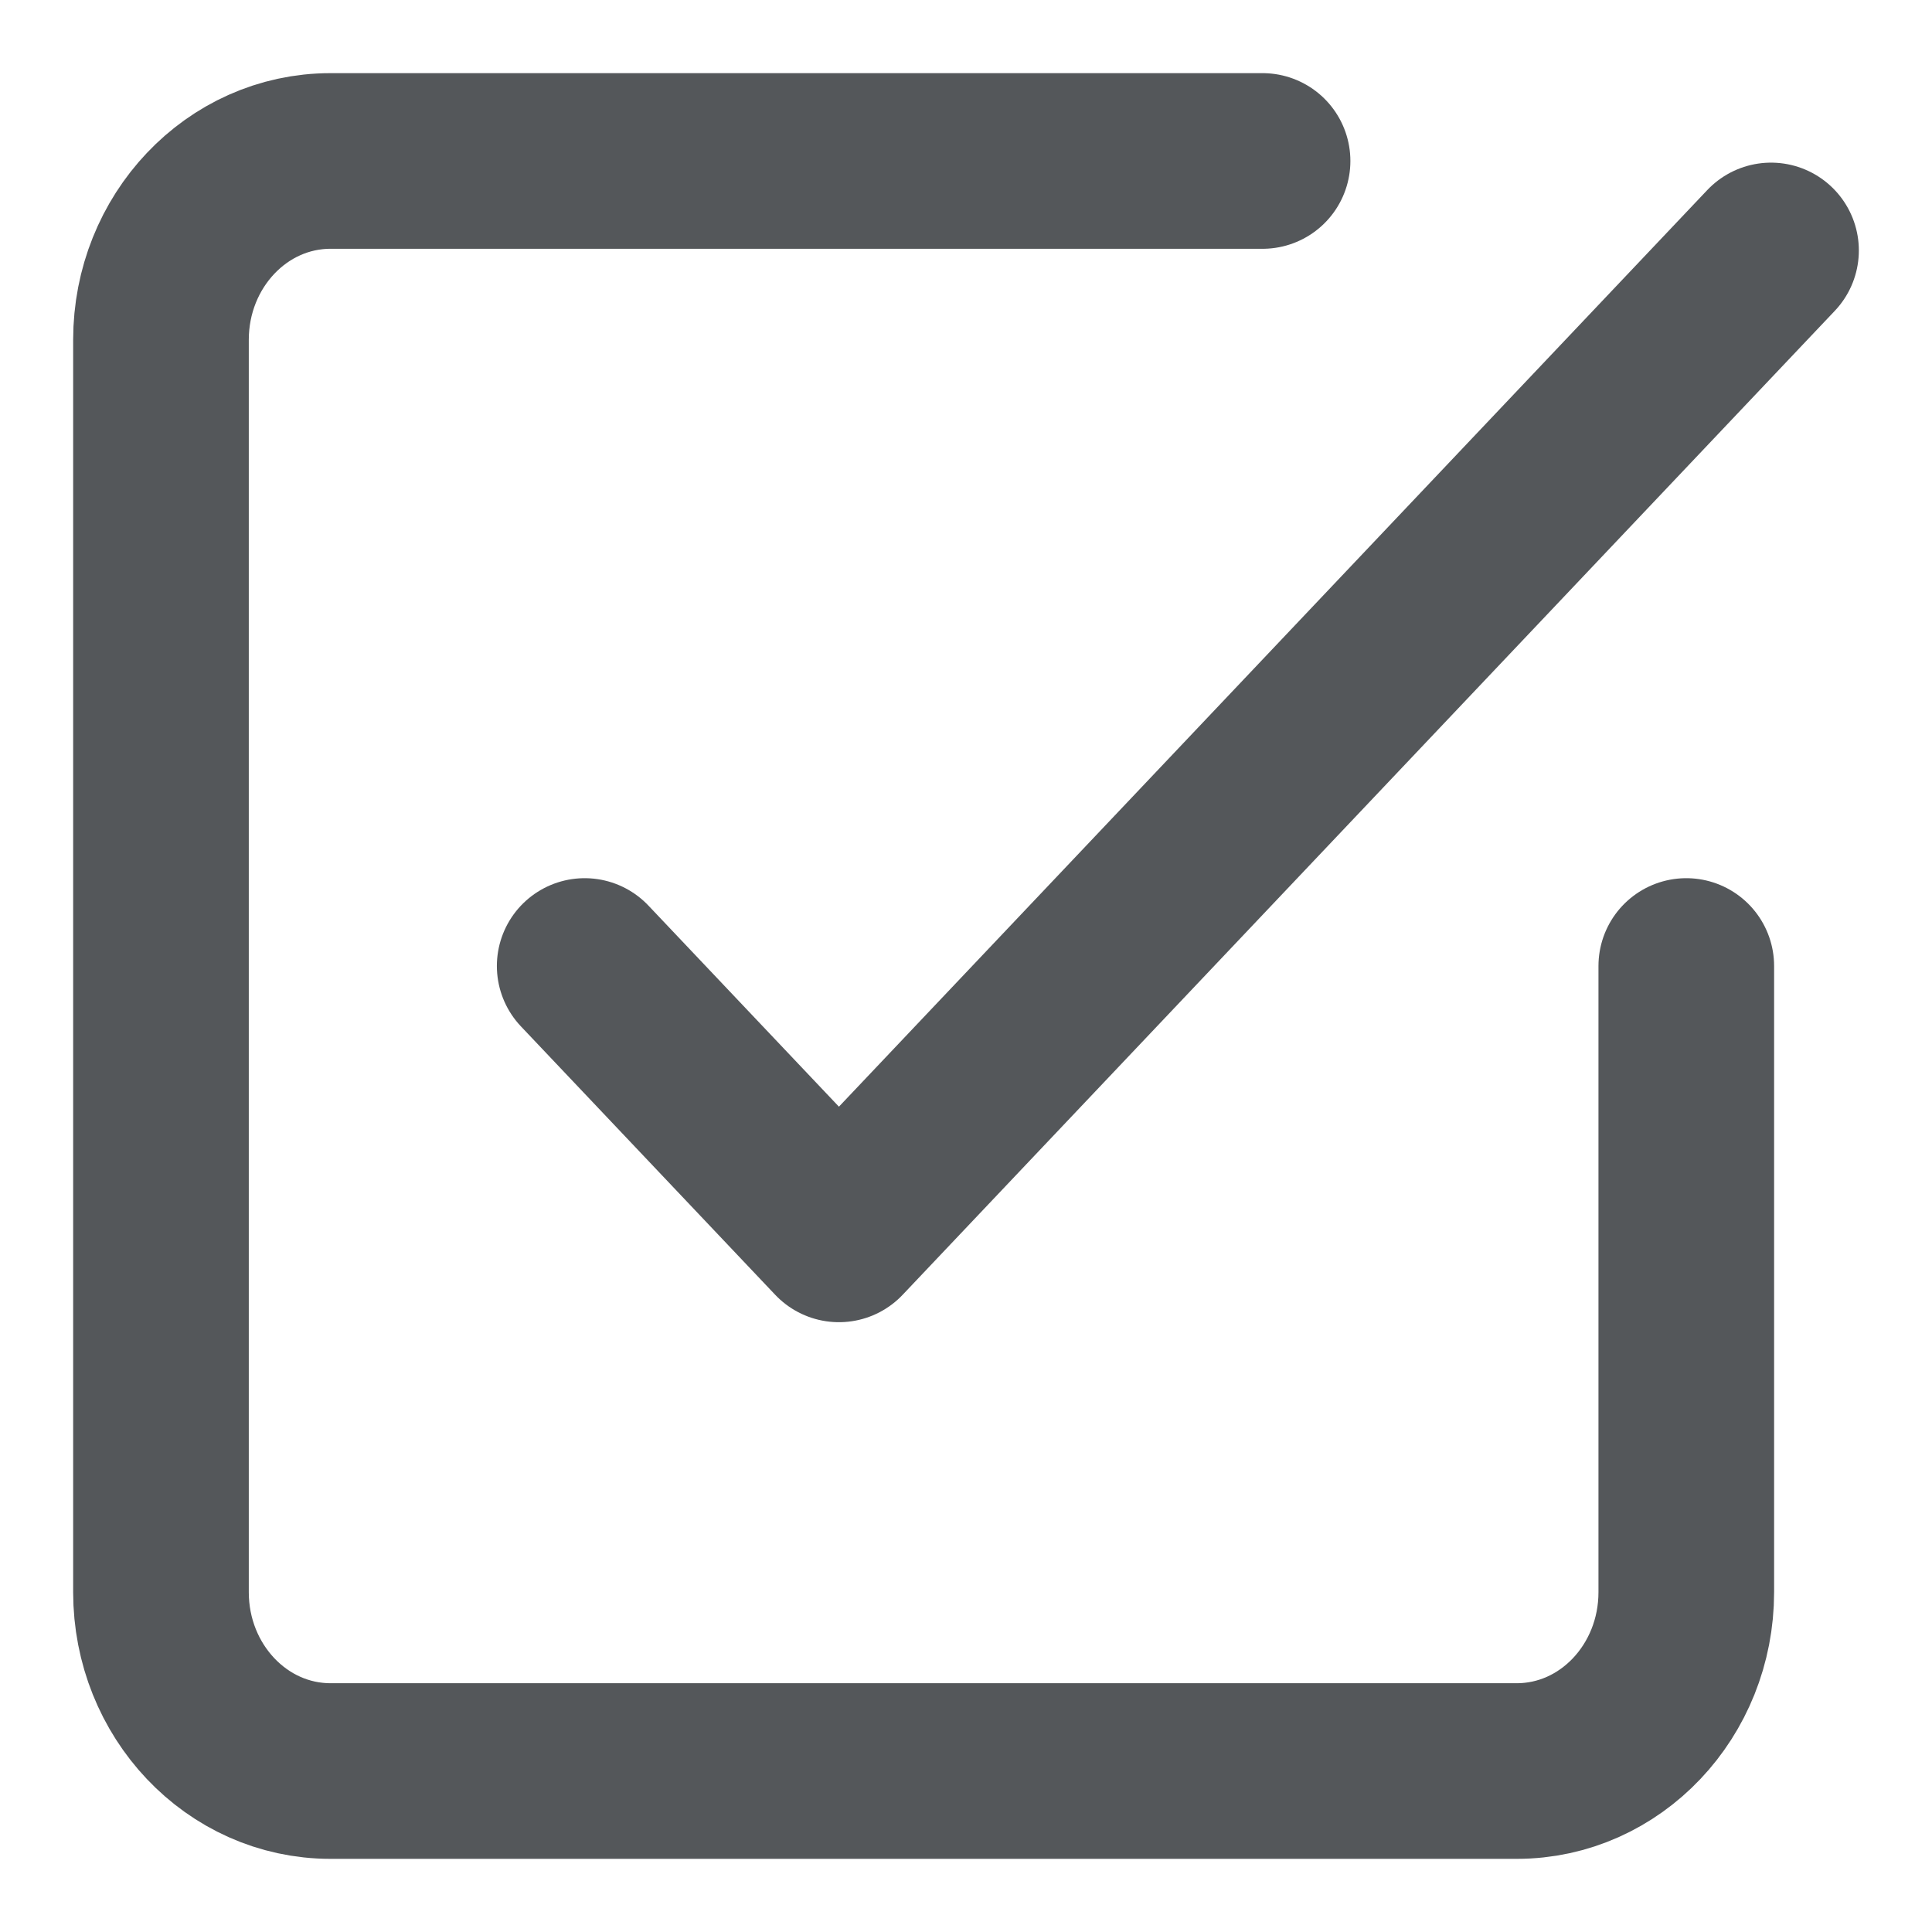 <svg width="22" height="22" viewBox="0 0 22 22" xmlns="http://www.w3.org/2000/svg">
    <g stroke="#54575A" stroke-width="2" fill="none" fill-rule="evenodd" stroke-linecap="round" stroke-linejoin="round">
        <path d="m6.658 11 2.895 3.056L20.167 2.852"/>
        <path d="M19.202 11v7.13c0 1.125-.864 2.037-1.93 2.037H3.763c-1.066 0-1.93-.912-1.93-2.037V3.87c0-1.125.864-2.037 1.93-2.037h10.614"/>
    </g>
</svg>

